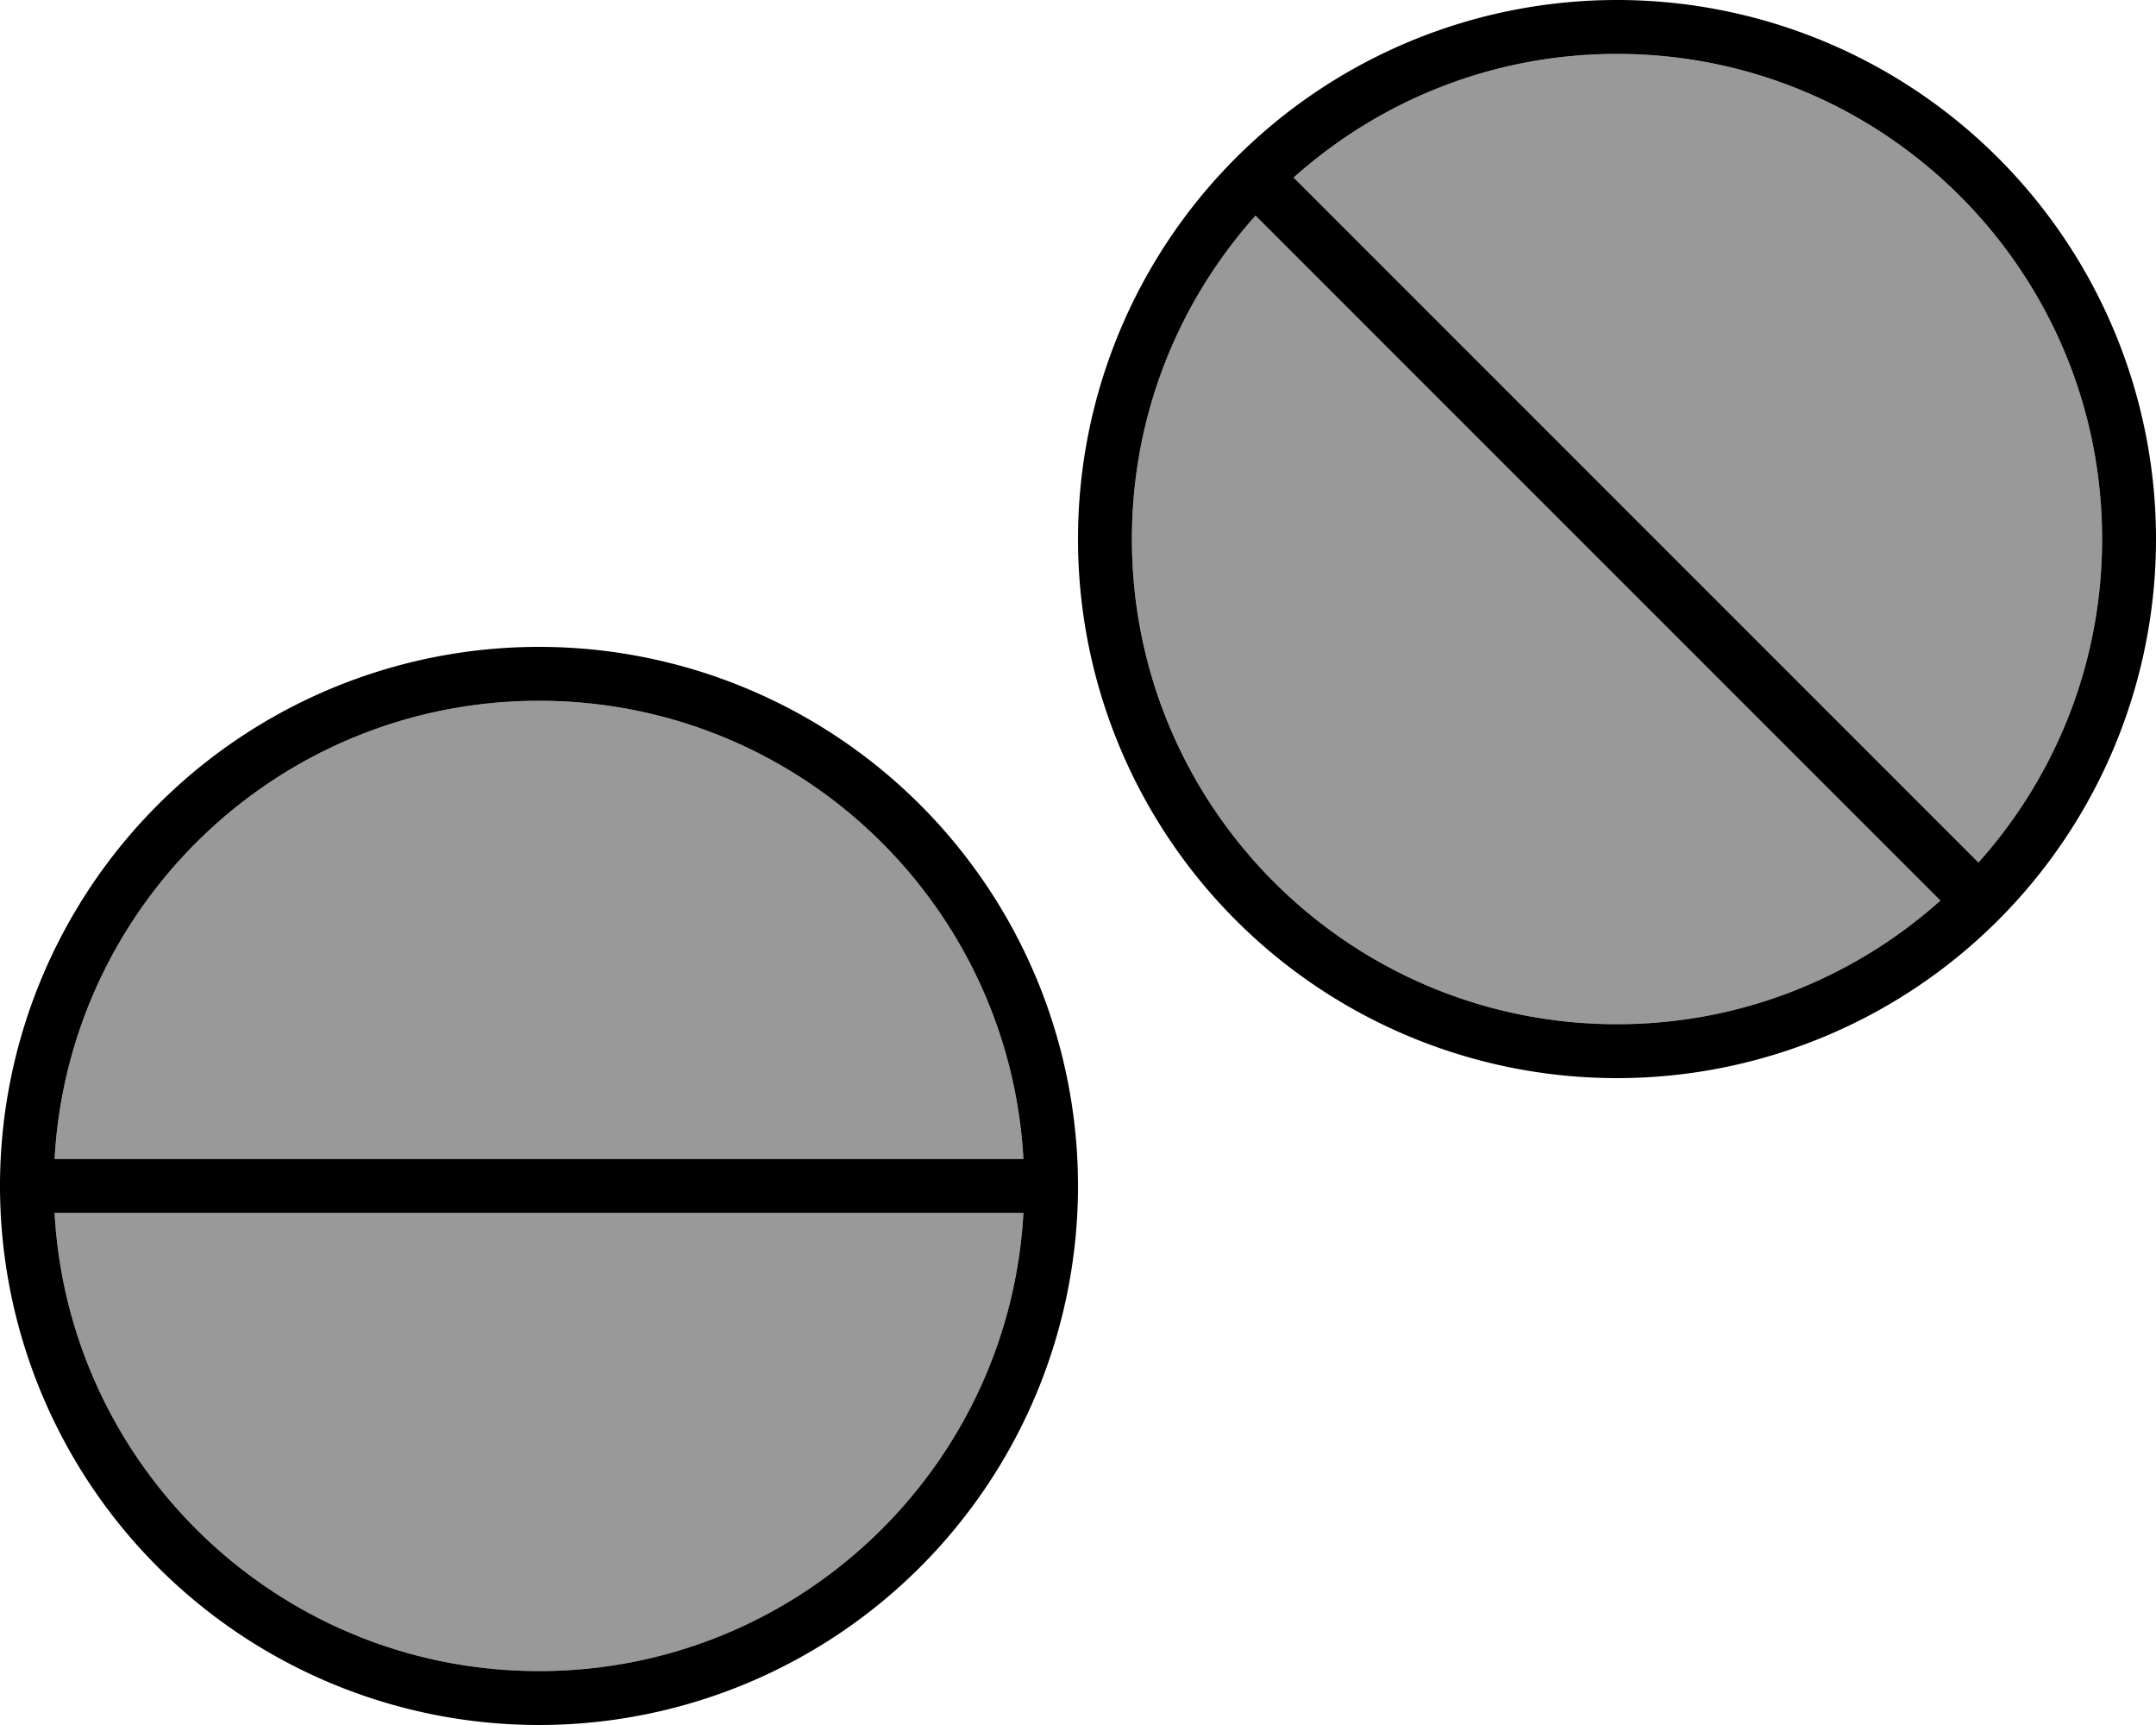 <svg fill="currentColor" xmlns="http://www.w3.org/2000/svg" viewBox="0 0 640 512"><!--! Font Awesome Pro 6.7.2 by @fontawesome - https://fontawesome.com License - https://fontawesome.com/license (Commercial License) Copyright 2024 Fonticons, Inc. --><defs><style>.fa-secondary{opacity:.4}</style></defs><path class="fa-secondary" d="M16.2 344l287.6 0c-4.2-75.8-66.9-136-143.8-136S20.4 268.2 16.2 344zm0 16C20.4 435.8 83.2 496 160 496s139.6-60.2 143.8-136L16.2 360zM336 160c0 79.5 64.5 144 144 144c36.9 0 70.5-13.9 96-36.7L372.7 64C349.9 89.5 336 123.1 336 160zM384 52.7L587.3 256c22.8-25.5 36.7-59.1 36.7-96c0-79.5-64.5-144-144-144c-36.9 0-70.5 13.9-96 36.7z"/><path class="fa-primary" d="M576 267.3L372.7 64C349.9 89.5 336 123.1 336 160c0 79.5 64.5 144 144 144c36.9 0 70.5-13.9 96-36.7zM587.3 256c22.8-25.5 36.7-59.1 36.7-96c0-79.5-64.5-144-144-144c-36.9 0-70.5 13.9-96 36.7L587.3 256zM320 160a160 160 0 1 1 320 0 160 160 0 1 1 -320 0zM303.8 360L16.2 360C20.4 435.8 83.2 496 160 496s139.6-60.2 143.8-136zm0-16c-4.2-75.8-66.9-136-143.8-136S20.4 268.2 16.2 344l287.6 0zM160 192a160 160 0 1 1 0 320 160 160 0 1 1 0-320z"/></svg>